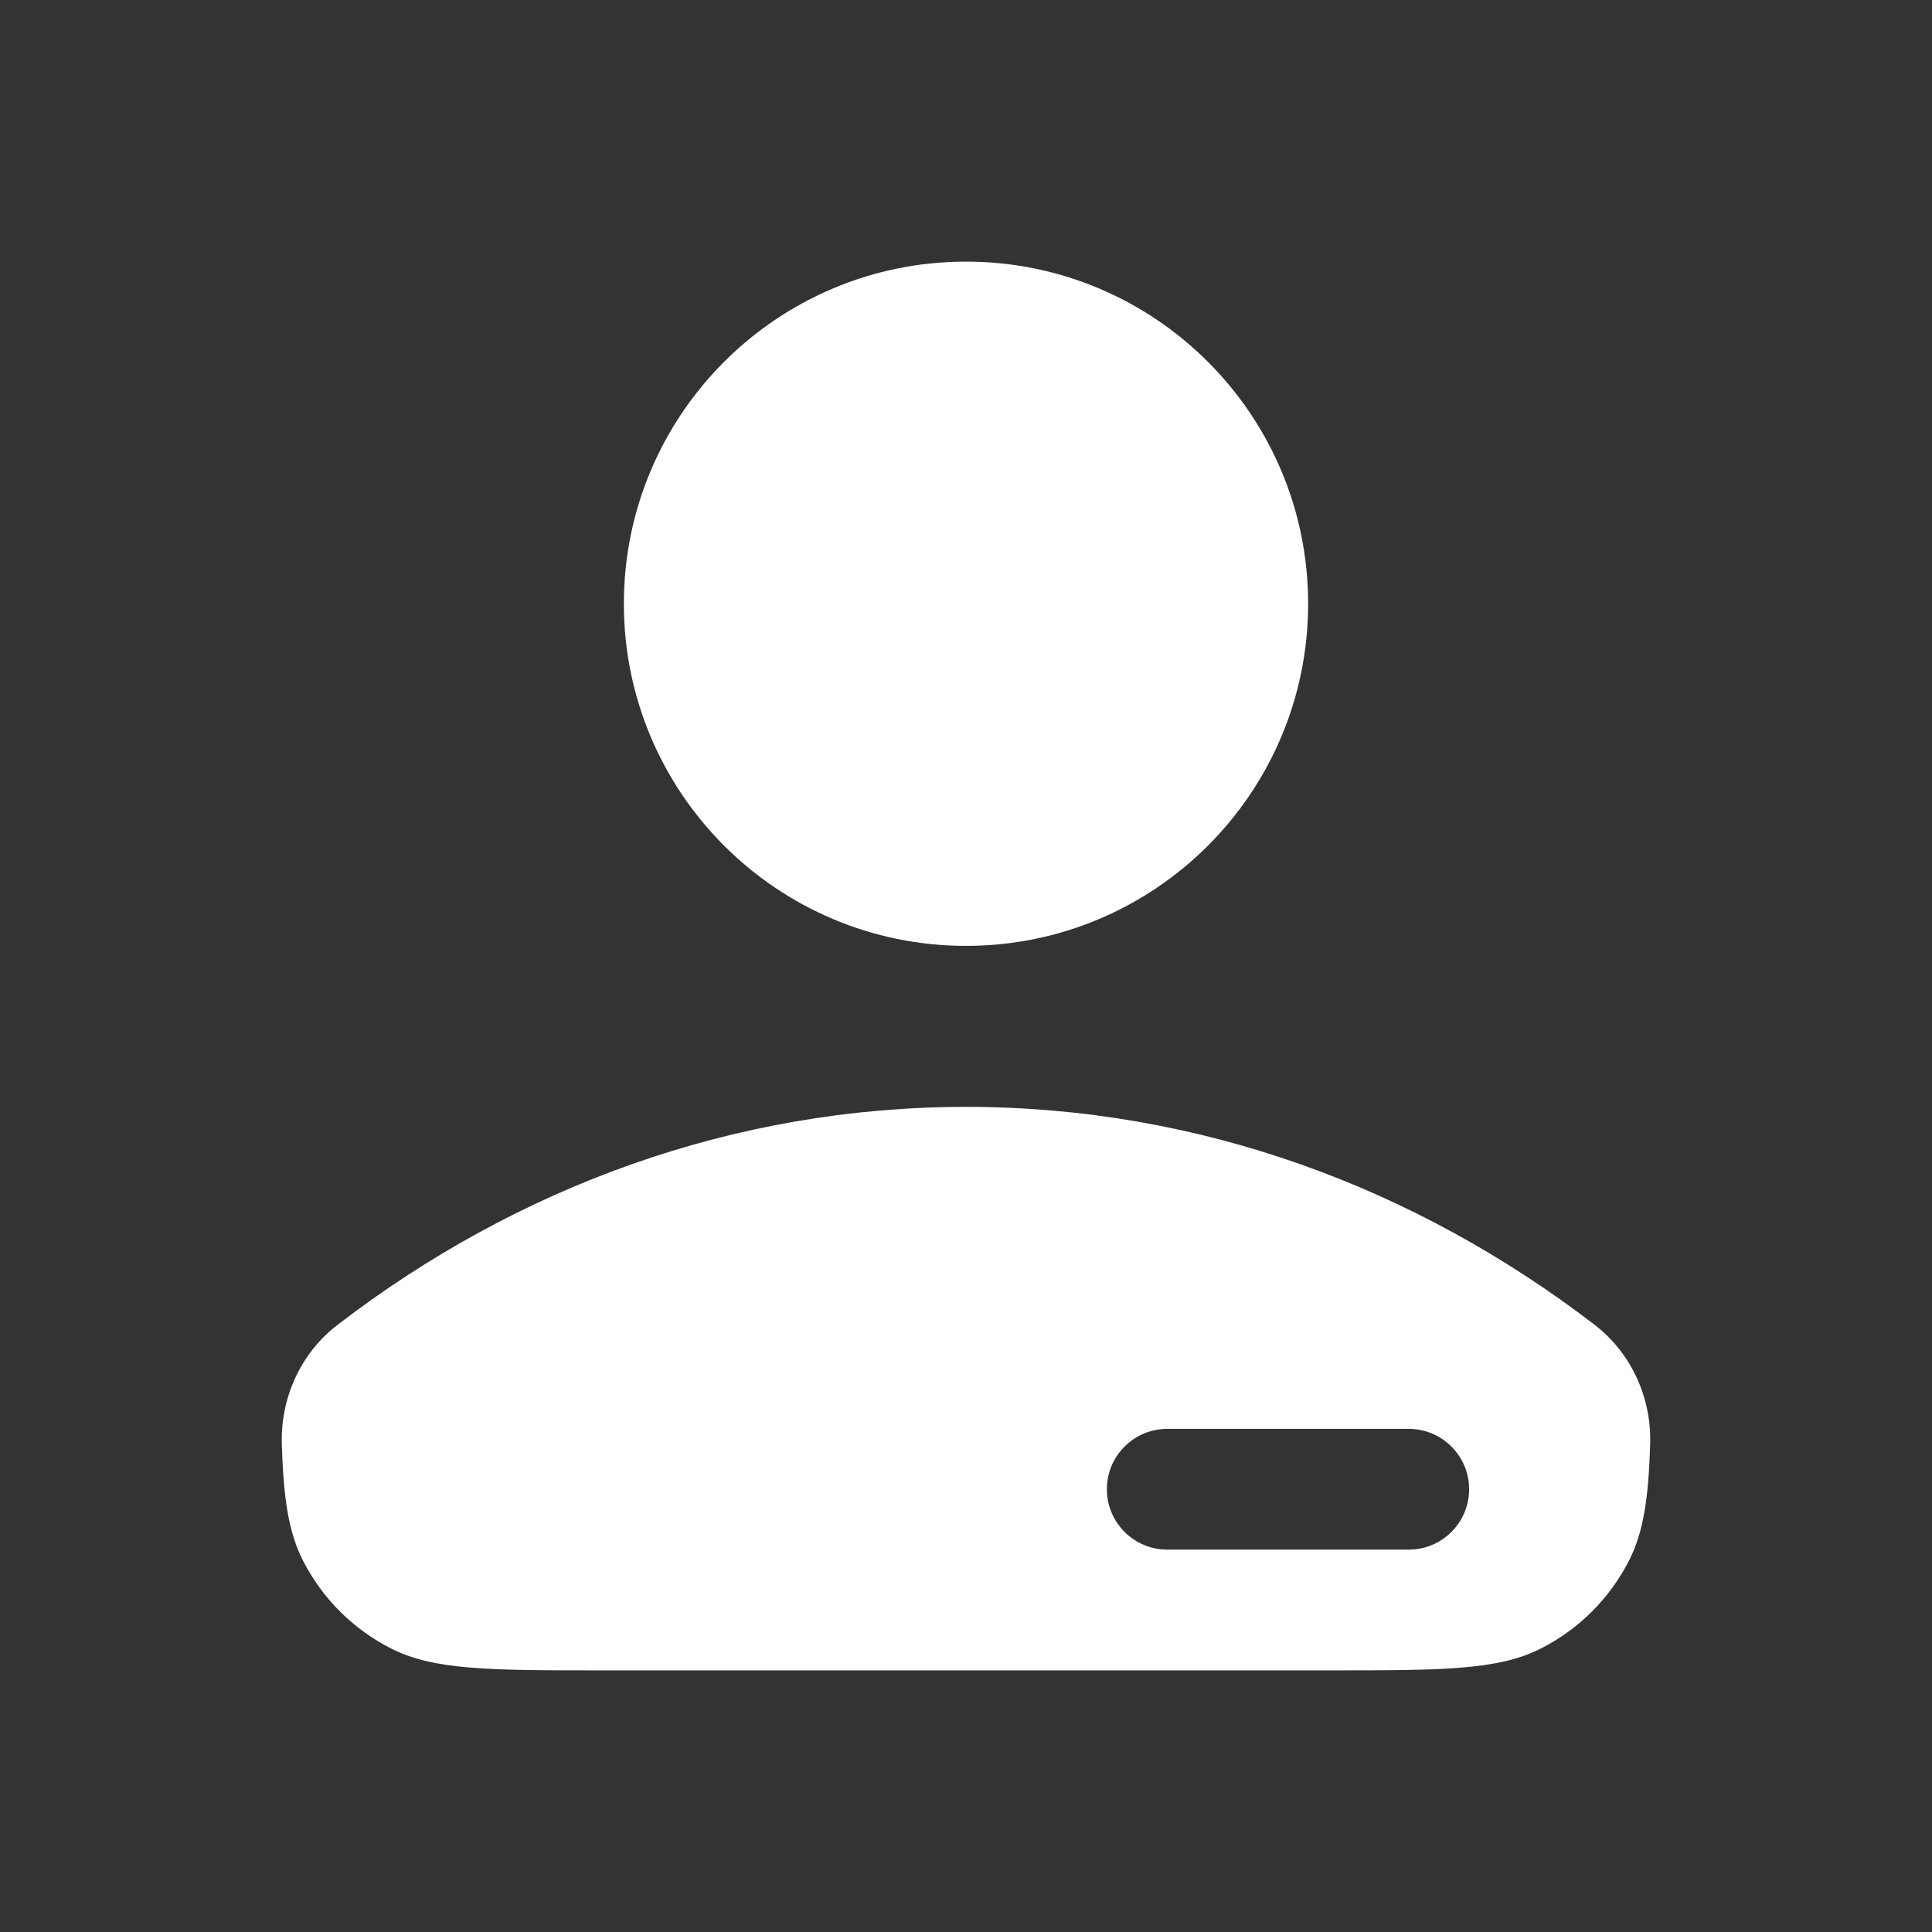 <svg width="24" height="24" viewBox="0 0 24 24" fill="none" xmlns="http://www.w3.org/2000/svg">
<rect x="0" y="0" width="24" height="24" fill="#333333" stroke="none"/>
<path fill-rule="evenodd" clip-rule="evenodd" d="M16.25 7.5C16.25 9.847 14.348 11.75 12 11.75C9.653 11.75 7.75 9.847 7.75 7.5C7.75 5.153 9.653 3.25 12 3.25C14.348 3.25 16.25 5.153 16.25 7.5ZM19.806 16.455C20.265 16.807 20.517 17.363 20.499 17.941C20.479 18.6 20.418 19.029 20.237 19.385C19.997 19.855 19.615 20.238 19.144 20.477C18.61 20.75 17.91 20.75 16.509 20.75H7.491C6.09 20.75 5.39 20.75 4.856 20.477C4.385 20.238 4.003 19.855 3.763 19.385C3.582 19.029 3.521 18.601 3.501 17.942C3.483 17.365 3.735 16.808 4.194 16.457C6.42 14.748 9.108 13.75 12.001 13.75C14.893 13.75 17.58 14.748 19.806 16.455ZM14.5 17.75C14.086 17.75 13.75 18.086 13.75 18.5C13.75 18.914 14.086 19.25 14.5 19.25H17.5C17.914 19.25 18.25 18.914 18.25 18.5C18.25 18.086 17.914 17.75 17.5 17.75H14.5Z" fill="white"/>
</svg>
